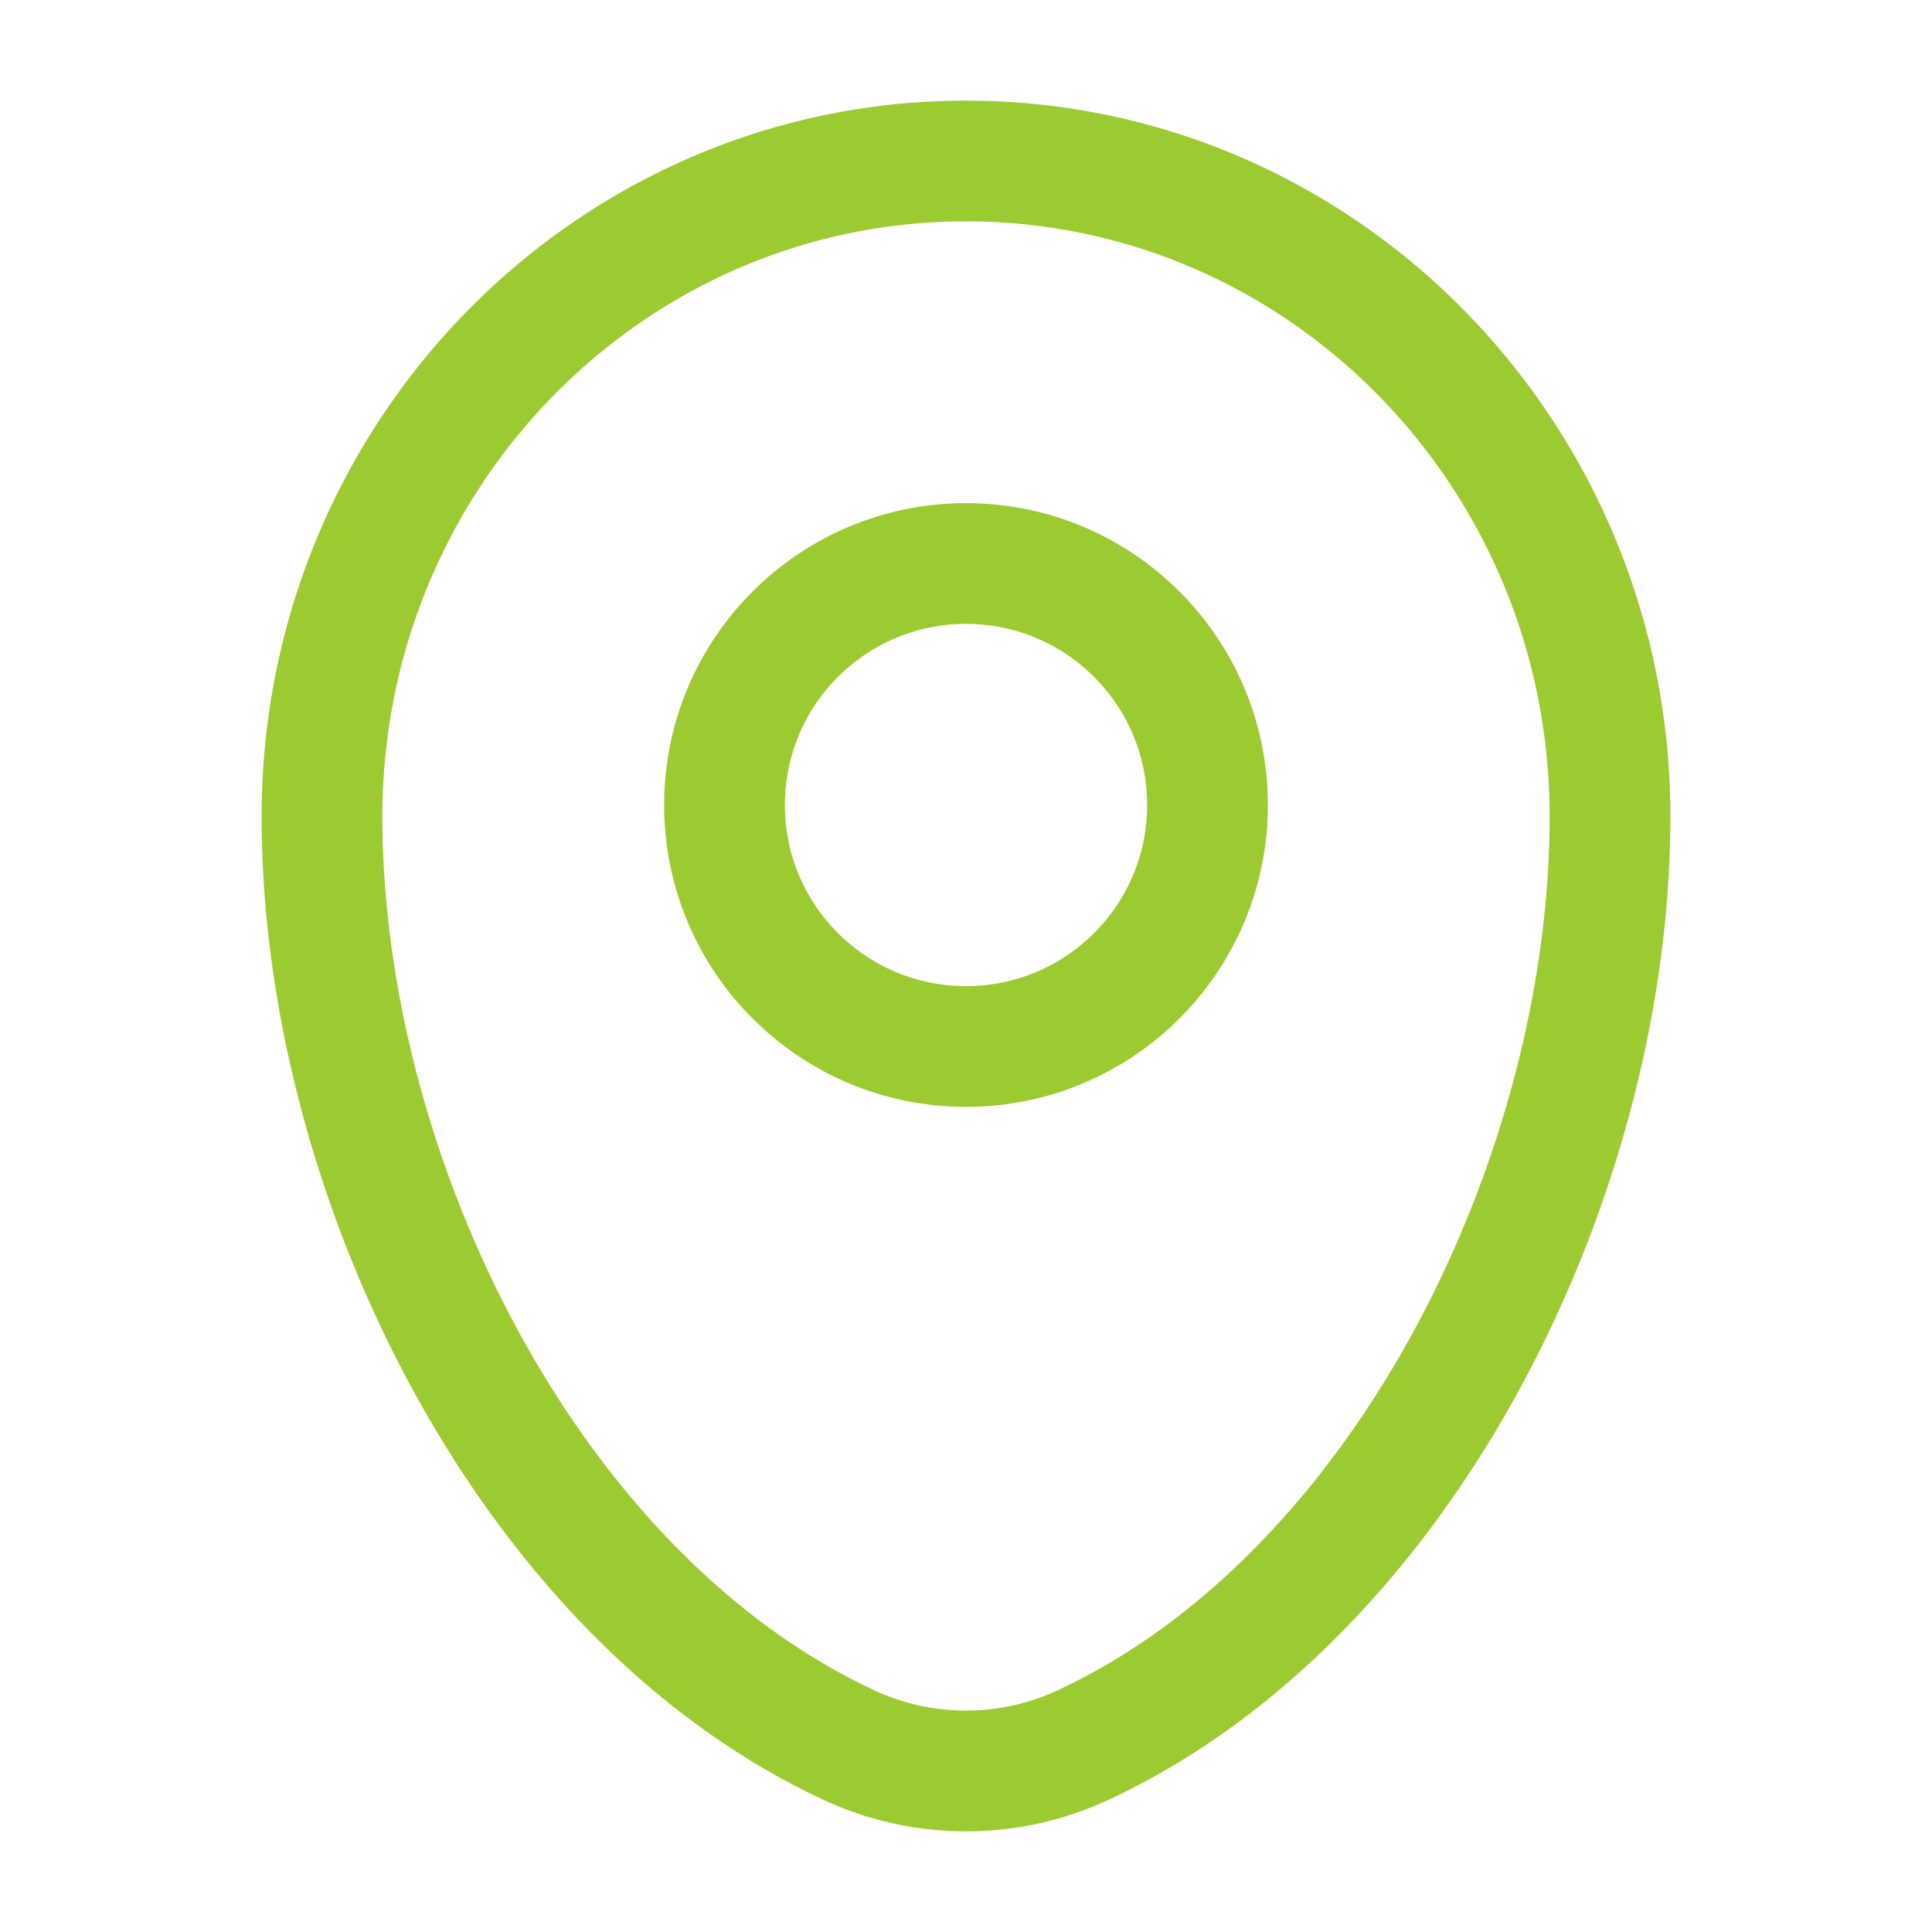 <svg width="24" height="24" fill="none" xmlns="http://www.w3.org/2000/svg"><path d="M4 10.143C4 5.646 7.582 2 12 2s8 3.646 8 8.143c0 4.462-2.553 9.67-6.537 11.531a3.45 3.45 0 01-2.926 0C6.553 19.812 4 14.605 4 10.144z" stroke="#9BCB30" stroke-width="1.5"/><circle cx="12" cy="10" r="3" stroke="#9BCB30" stroke-width="1.5"/></svg>